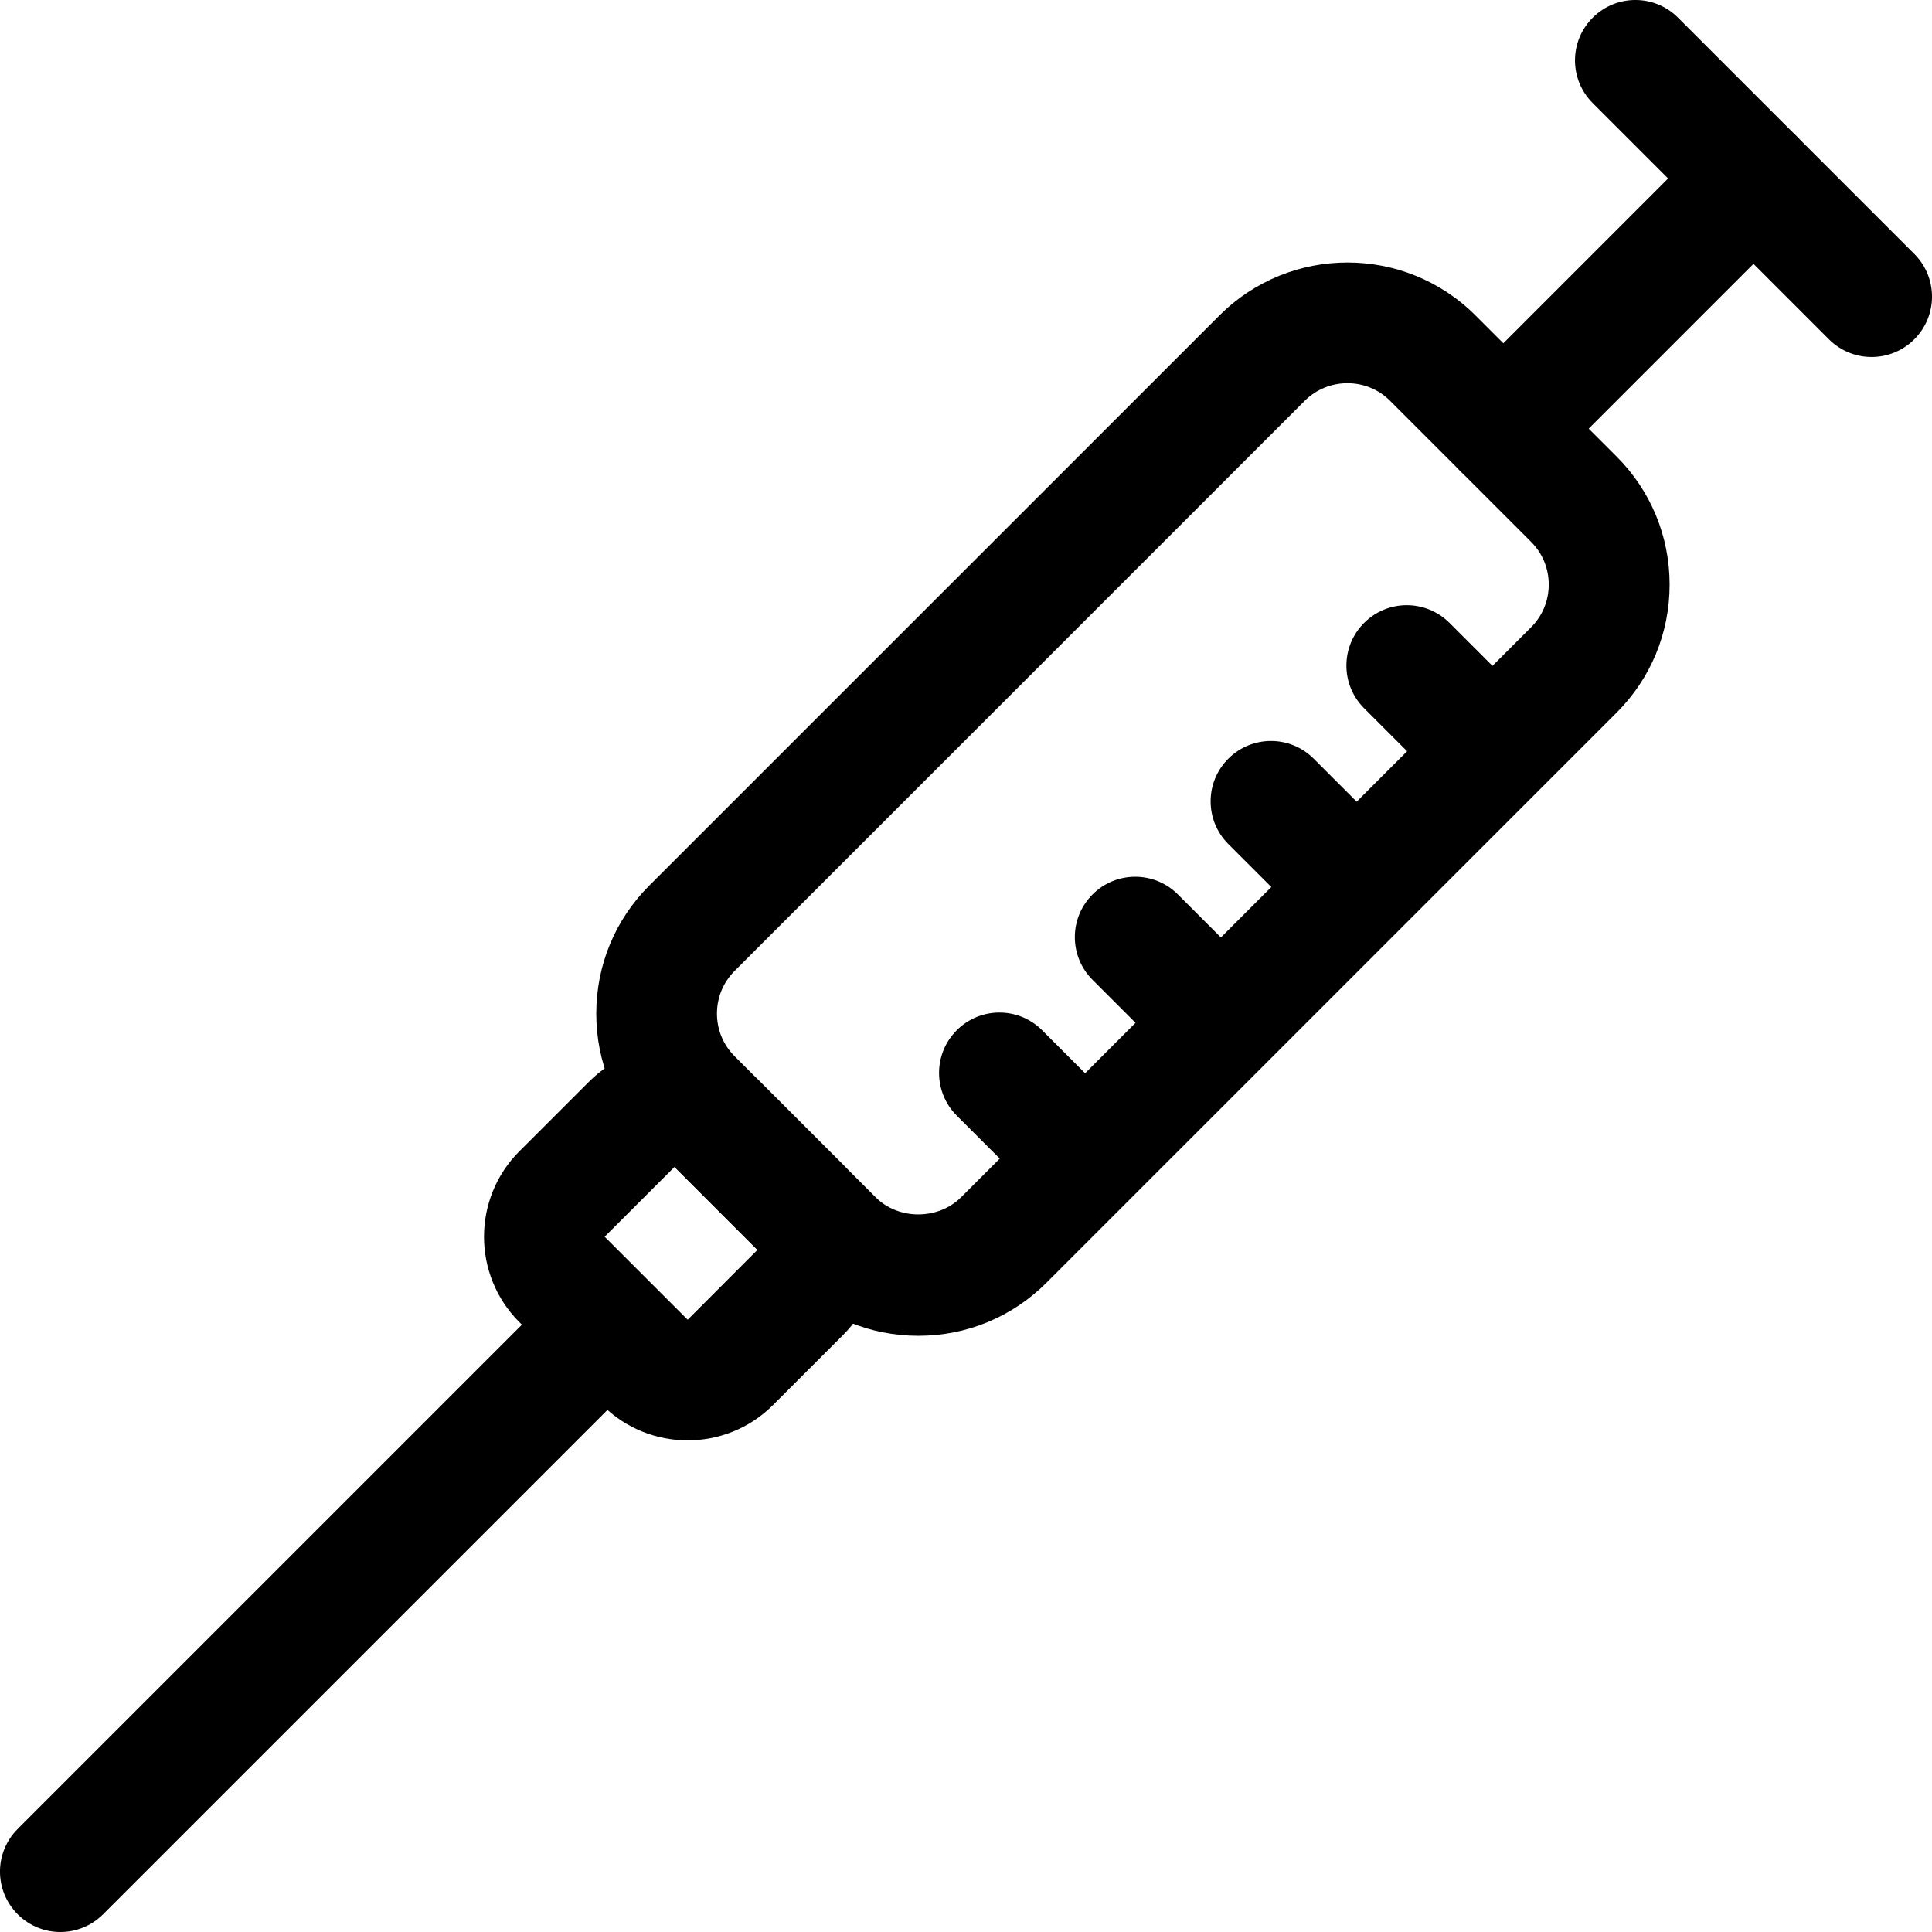 <svg xmlns="http://www.w3.org/2000/svg" viewBox="0 0 32 32"><!--! Font Icona - https://fonticona.com | License - https://fonticona.com/license | Copyright 2022 FontIcona.com --><path d="M15.211,22.125c-0.801,0-1.555-0.312-2.121-0.879h0l-2.335-2.336c-0.567-0.566-0.879-1.32-0.879-2.121c0-0.802,0.312-1.556,0.879-2.122l9.442-9.441c1.17-1.171,3.073-1.171,4.243,0l2.336,2.336c0.566,0.566,0.878,1.319,0.878,2.121c0,0.801-0.312,1.555-0.878,2.121l-9.443,9.442C16.767,21.812,16.013,22.125,15.211,22.125z M22.318,6.347c-0.256,0-0.513,0.097-0.708,0.292l-9.442,9.442c-0.189,0.189-0.293,0.439-0.293,0.707c0,0.267,0.104,0.518,0.293,0.707l2.336,2.336c0,0,0,0,0,0c0.377,0.379,1.036,0.377,1.414,0l9.442-9.442c0.188-0.188,0.292-0.44,0.292-0.707c0-0.268-0.104-0.519-0.292-0.707l-2.336-2.336C22.831,6.444,22.574,6.347,22.318,6.347z"/><path d="M1,32c-0.256,0-0.512-0.098-0.707-0.293c-0.391-0.391-0.391-1.023,0-1.414l8.63-8.63c0.391-0.391,1.023-0.391,1.414,0s0.391,1.023,0,1.414l-8.63,8.63C1.512,31.902,1.256,32,1,32z"/><path d="M24.552,13.275c-0.256,0-0.512-0.098-0.707-0.293l-1.251-1.251c-0.391-0.391-0.391-1.023,0-1.414c0.39-0.391,1.023-0.391,1.414,0l1.251,1.251c0.391,0.391,0.391,1.023,0,1.414C25.064,13.177,24.808,13.275,24.552,13.275z"/><path d="M22.303,15.524c-0.256,0-0.512-0.098-0.707-0.293l-1.251-1.251c-0.391-0.391-0.391-1.023,0-1.414s1.023-0.391,1.414,0l1.251,1.251c0.391,0.391,0.391,1.023,0,1.414C22.814,15.426,22.559,15.524,22.303,15.524z"/><path d="M20.054,17.773c-0.256,0-0.512-0.098-0.707-0.293l-1.251-1.251c-0.391-0.391-0.391-1.023,0-1.414c0.39-0.391,1.023-0.391,1.414,0l1.251,1.251c0.391,0.391,0.391,1.023,0,1.414C20.566,17.675,20.31,17.773,20.054,17.773z"/><path d="M17.805,20.022c-0.256,0-0.512-0.098-0.707-0.293l-1.251-1.251c-0.391-0.391-0.391-1.023,0-1.414c0.39-0.391,1.023-0.391,1.414,0l1.251,1.251c0.391,0.391,0.391,1.023,0,1.414C18.317,19.924,18.061,20.022,17.805,20.022z"/><path d="M31,5.913c-0.256,0-0.512-0.098-0.707-0.293L26.38,1.707c-0.391-0.391-0.391-1.023,0-1.414s1.023-0.391,1.414,0l3.913,3.913c0.391,0.391,0.391,1.023,0,1.414C31.512,5.815,31.256,5.913,31,5.913z"/><path d="M24.9,8.1c-0.256,0-0.512-0.098-0.707-0.293c-0.391-0.391-0.391-1.023,0-1.414l4.143-4.144c0.391-0.391,1.023-0.391,1.414,0s0.391,1.023,0,1.414l-4.143,4.144C25.412,8.002,25.156,8.1,24.9,8.1z"/><path d="M11.389,23.857c-0.512,0-1.024-0.195-1.414-0.585l-1.374-1.374c-0.779-0.78-0.779-2.048,0-2.828l1.157-1.156c0.779-0.779,2.049-0.779,2.828,0l1.374,1.374c0.78,0.779,0.78,2.049,0,2.828l-1.156,1.156C12.414,23.662,11.902,23.857,11.389,23.857z M11.172,19.328l-1.157,1.156l1.375,1.375l1.156-1.157L11.172,19.328z"/></svg>